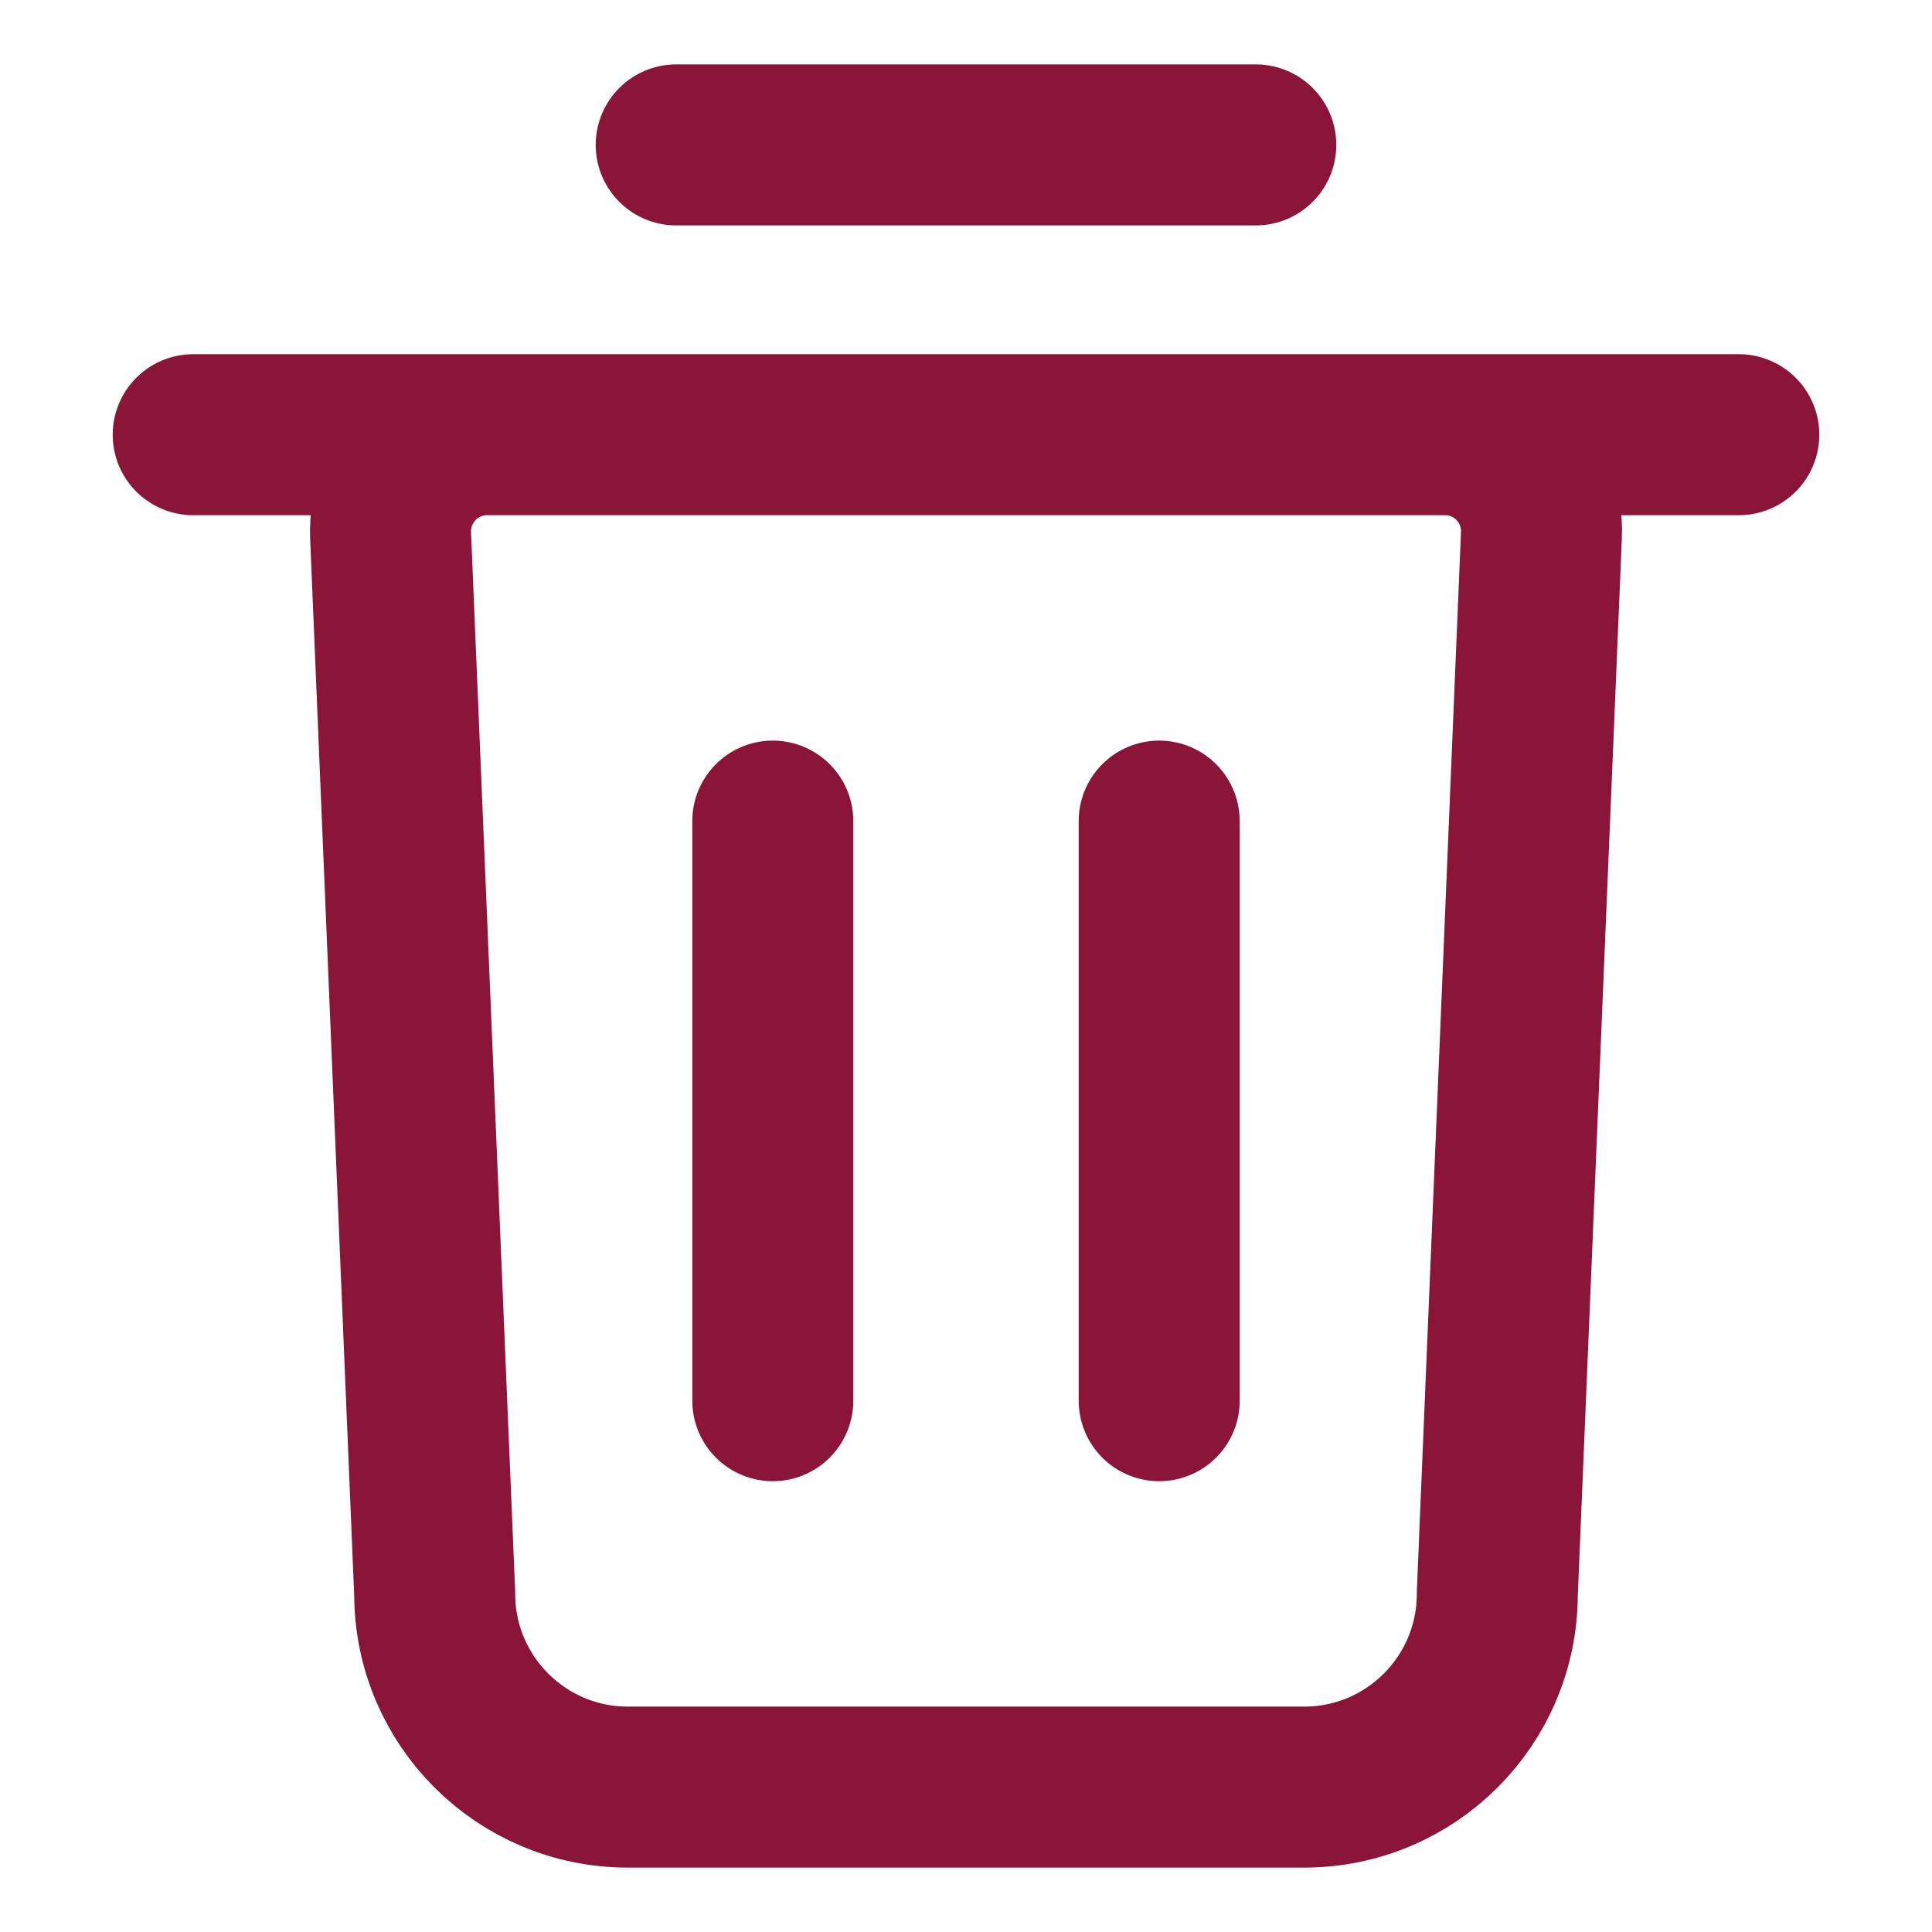 <svg width="24" height="24" viewBox="0 0 24 24" fill="none" xmlns="http://www.w3.org/2000/svg">
<path d="M2.4 5.4H21.6M8.4 1.8H15.6M9.6 17.4V10.2M14.4 17.4V10.2M16.2 22.2H7.8C6.475 22.2 5.4 21.125 5.4 19.8L4.852 6.65C4.824 5.968 5.369 5.4 6.051 5.4H17.949C18.632 5.4 19.177 5.968 19.148 6.65L18.6 19.8C18.6 21.125 17.526 22.2 16.2 22.2Z" stroke="#8A1538" stroke-width="2" stroke-linecap="round" stroke-linejoin="round"/>
</svg>
